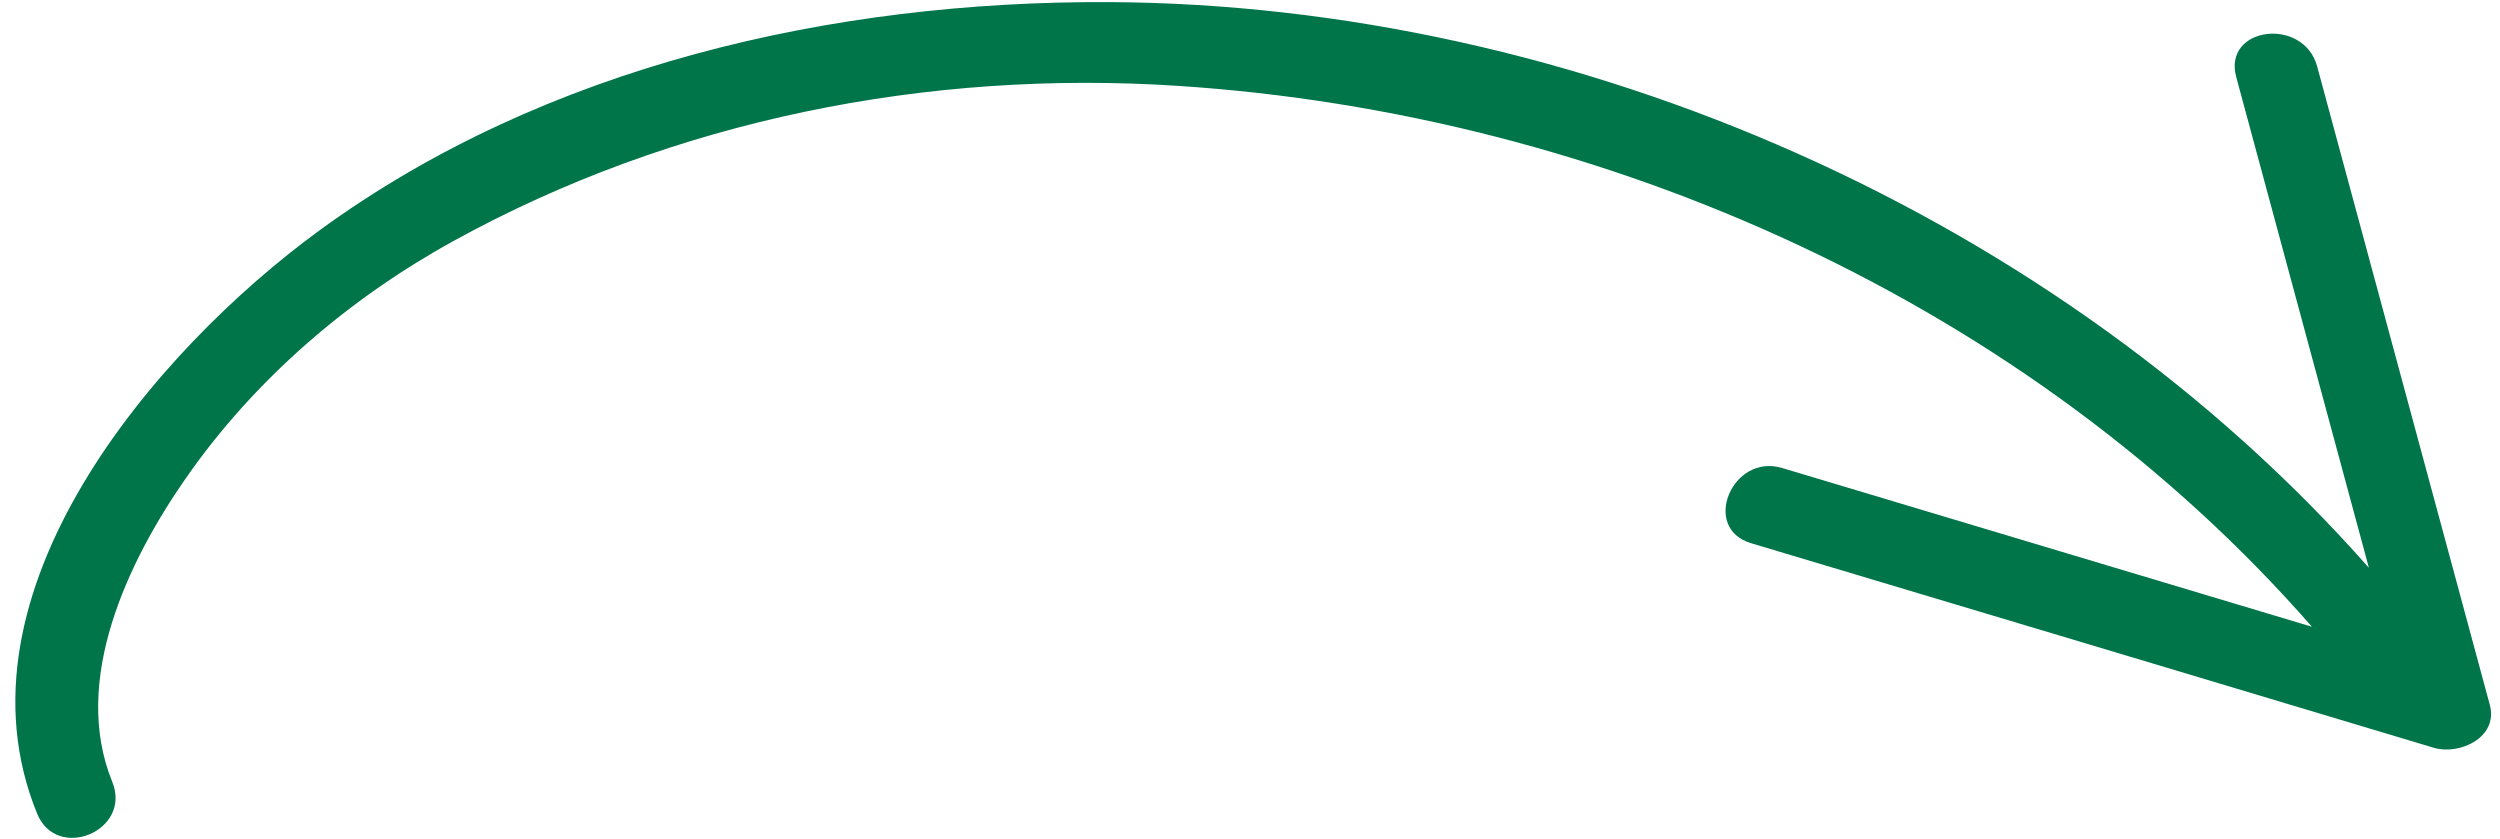 <svg width="161" height="54" viewBox="0 0 161 54" fill="none" xmlns="http://www.w3.org/2000/svg">
<path d="M20.58 14.832C35.109 4.23 53.645 0.059 71.372 0.135C101.532 0.275 132.532 13.869 152.557 36.567C149.709 26.033 146.861 15.497 144.013 4.96C143.136 1.71 148.354 1.059 149.225 4.278C152.933 17.987 156.639 31.692 160.344 45.393C160.912 47.502 158.372 48.649 156.742 48.158C142.097 43.763 127.443 39.372 112.782 34.986C109.522 34.029 111.546 29.174 114.769 30.139C126.144 33.542 137.517 36.95 148.888 40.363C130.663 19.516 103.377 7.336 75.871 5.53C59.77 4.471 43.369 7.716 29.201 15.522C22.421 19.257 16.387 24.448 11.973 30.789C8.232 36.16 4.569 43.831 7.232 50.357C8.509 53.492 3.668 55.53 2.389 52.392C-3.403 38.194 9.96 22.583 20.58 14.832Z" fill="#00754A"/>
</svg>
